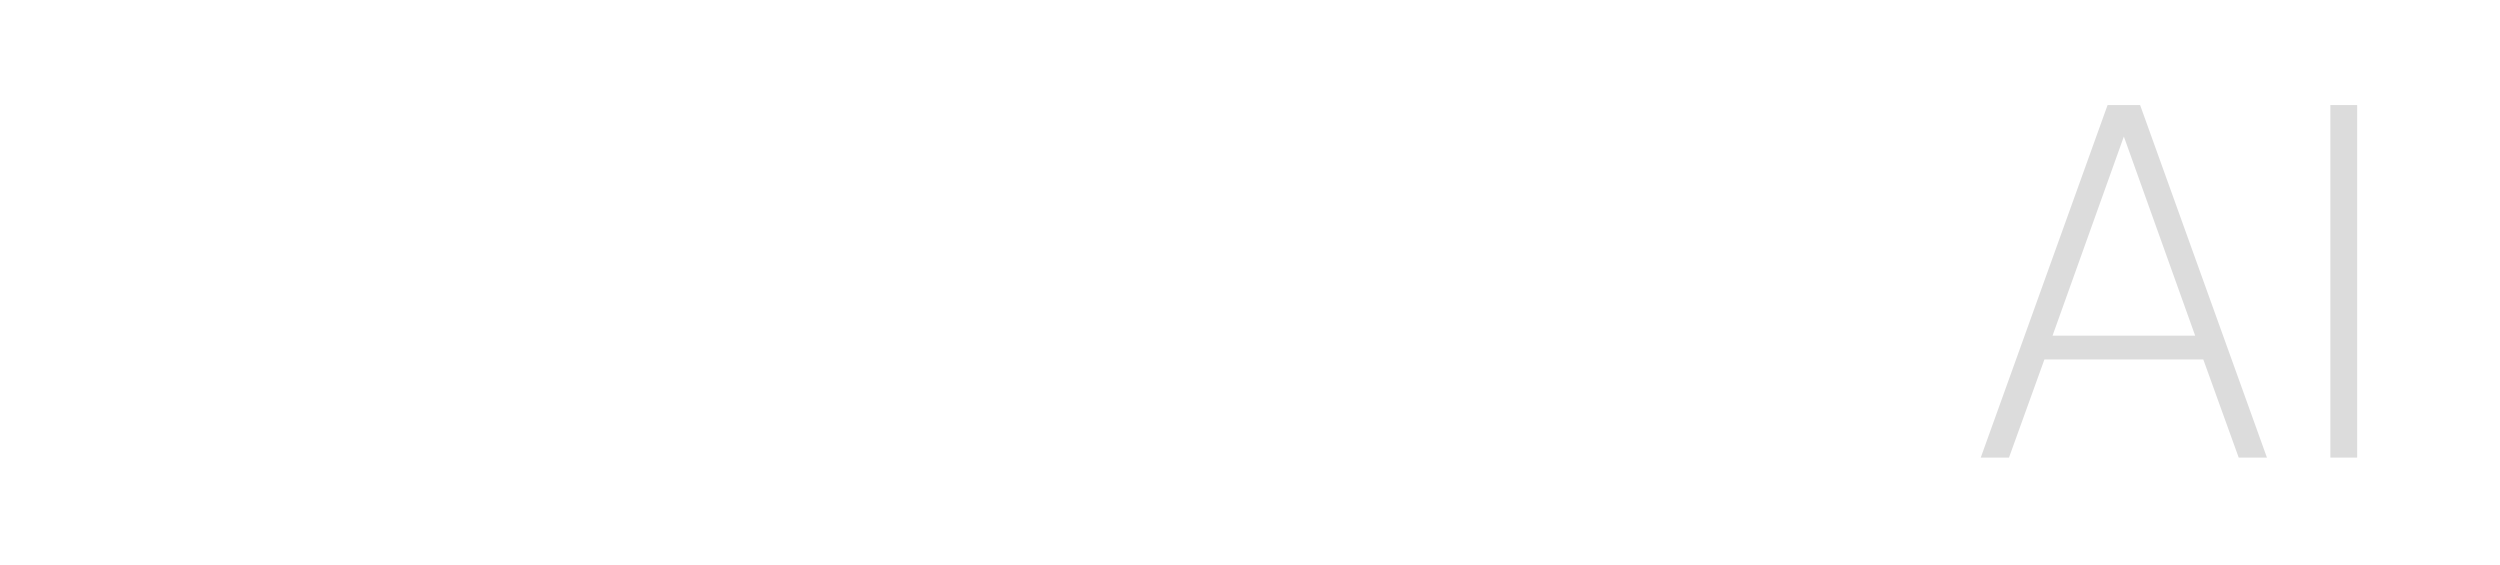 <?xml version="1.0" encoding="UTF-8" standalone="no"?>
<svg
   width="124"
   height="28"
   viewBox="0 0 124 28"
   fill="none"
   version="1.1"
   id="svg7"
   xmlns="http://www.w3.org/2000/svg"
   xmlns:svg="http://www.w3.org/2000/svg">
  <defs
     id="defs7">
    <filter
       style="color-interpolation-filters:sRGB;"
       id="filter8"
       x="0"
       y="0"
       width="1"
       height="1">
      <feColorMatrix
         type="hueRotate"
         values="180"
         result="color1"
         id="feColorMatrix7" />
      <feColorMatrix
         values="-1 0 0 0 1 0 -1 0 0 1 0 0 -1 0 1 -0.21 -0.72 -0.07 2 0 "
         result="fbSourceGraphic"
         id="feColorMatrix8" />
      <feColorMatrix
         result="fbSourceGraphicAlpha"
         in="fbSourceGraphic"
         values="0 0 0 -1 0 0 0 0 -1 0 0 0 0 -1 0 0 0 0 1 0"
         id="feColorMatrix4" />
      <feColorMatrix
         id="feColorMatrix5"
         type="hueRotate"
         values="180"
         result="color1"
         in="fbSourceGraphic" />
      <feColorMatrix
         id="feColorMatrix6"
         values="-1 0 0 0 1 0 -1 0 0 1 0 0 -1 0 1 -0.21 -0.72 -0.07 2 0 "
         result="color2" />
    </filter>
    <filter
       style="color-interpolation-filters:sRGB;"
       id="filter10"
       x="0"
       y="0"
       width="1"
       height="1">
      <feColorMatrix
         type="hueRotate"
         values="180"
         result="color1"
         id="feColorMatrix9" />
      <feColorMatrix
         values="-1 0 0 0 1 0 -1 0 0 1 0 0 -1 0 1 -0.21 -0.72 -0.07 2 0 "
         result="fbSourceGraphic"
         id="feColorMatrix10" />
      <feColorMatrix
         result="fbSourceGraphicAlpha"
         in="fbSourceGraphic"
         values="0 0 0 -1 0 0 0 0 -1 0 0 0 0 -1 0 0 0 0 1 0"
         id="feColorMatrix13" />
      <feColorMatrix
         id="feColorMatrix14"
         type="hueRotate"
         values="180"
         result="color1"
         in="fbSourceGraphic" />
      <feColorMatrix
         id="feColorMatrix15"
         values="-1 0 0 0 1 0 -1 0 0 1 0 0 -1 0 1 -0.21 -0.72 -0.07 2 0 "
         result="color2" />
    </filter>
    <filter
       style="color-interpolation-filters:sRGB;"
       id="filter12"
       x="0"
       y="0"
       width="1"
       height="1">
      <feColorMatrix
         type="hueRotate"
         values="180"
         result="color1"
         id="feColorMatrix11" />
      <feColorMatrix
         values="-1 0 0 0 1 0 -1 0 0 1 0 0 -1 0 1 -0.21 -0.72 -0.07 2 0 "
         result="fbSourceGraphic"
         id="feColorMatrix12" />
      <feColorMatrix
         result="fbSourceGraphicAlpha"
         in="fbSourceGraphic"
         values="0 0 0 -1 0 0 0 0 -1 0 0 0 0 -1 0 0 0 0 1 0"
         id="feColorMatrix1" />
      <feColorMatrix
         id="feColorMatrix2"
         type="hueRotate"
         values="180"
         result="color1"
         in="fbSourceGraphic" />
      <feColorMatrix
         id="feColorMatrix3"
         values="-1 0 0 0 1 0 -1 0 0 1 0 0 -1 0 1 -0.21 -0.72 -0.07 2 0 "
         result="color2" />
    </filter>
  </defs>
  <path
     fill-rule="evenodd"
     clip-rule="evenodd"
     d="m 6,2.844 h 23.537 c 2.808,0 5.084,2.276 5.084,5.084 v 6.046 c 0,4.236 -3.015,7.871 -7.178,8.655 l -9.711,2.526 V 21.278 H 6 c -3.314,0 -6,-2.686 -6,-6 V 8.844 c 0,-3.314 2.686,-6 6,-6 z m 21.225,18.809 0.034,-0.006 c 3.69,-0.695 6.362,-3.918 6.362,-7.672 V 7.928 c 0,-2.255 -1.828,-4.084 -4.084,-4.084 H 6 c -2.761,0 -5,2.239 -5,5 v 6.434 c 0,2.761 2.239,5 5,5 h 12.732 v 3.584 z m -7.862,-6.269 c 0.255,-0.276 0.474,-0.61 0.641,-1 h 5.385 v -3.283 c 0,-1.586 -1.286,-2.872 -2.872,-2.872 -1.388,0 -2.513,1.125 -2.513,2.513 l 10e-5,3.642 h -5.385 l -10e-5,-3.283 c 0,-1.586 -1.286,-2.872 -2.872,-2.872 -1.388,0 -2.513,1.125 -2.513,2.513 v 3.642 h 5.386 c 0.034,0.079 0.067,0.156 0.1,0.232 0.128,0.294 0.285,0.55 0.466,0.768 1.091,1.319 3.012,1.263 4.179,0 z m 5.026,-4.282 v 2.283 H 21.003 v -2.642 c 0,-0.836 0.677,-1.513 1.513,-1.513 1.034,0 1.872,0.838 1.872,1.872 z m -10.771,2.283 v -2.283 c 0,-1.034 -0.838,-1.872 -1.872,-1.872 -0.836,0 -1.513,0.677 -1.513,1.513 v 2.642 z"
     fill="#ffffff"
     id="path5"
     style="filter:url(#filter12)"
     transform="matrix(1.079,0,0,1.074,4.121,-0.931)" />
  <path
     d="M 45.941,22 V 5.72 h 11.792 v 3.652 h -7.568 v 3.52 h 6.578 v 3.498 h -6.578 V 22 Z M 63.646,10.12 c 0.572,0 1.063,0.081 1.474,0.242 0.411,0.147 0.741,0.315 0.99,0.506 0.264,0.191 0.455,0.367 0.572,0.528 0.132,0.147 0.198,0.22 0.198,0.22 h 0.176 V 10.34 h 4.18 V 22 h -4.18 v -1.276 h -0.176 c 0,0 -0.066,0.081 -0.198,0.242 -0.117,0.147 -0.308,0.315 -0.572,0.506 -0.249,0.191 -0.579,0.367 -0.99,0.528 -0.411,0.147 -0.902,0.22 -1.474,0.22 -0.851,0 -1.591,-0.169 -2.222,-0.506 -0.616,-0.352 -1.137,-0.814 -1.562,-1.386 -0.411,-0.587 -0.719,-1.239 -0.924,-1.958 -0.205,-0.719 -0.308,-1.452 -0.308,-2.2 0,-0.748 0.103,-1.481 0.308,-2.2 0.205,-0.719 0.513,-1.364 0.924,-1.936 0.425,-0.587 0.946,-1.049 1.562,-1.386 0.631,-0.352 1.371,-0.528 2.222,-0.528 z m 1.386,3.322 c -0.484,0 -0.887,0.139 -1.21,0.418 -0.323,0.264 -0.565,0.609 -0.726,1.034 -0.161,0.411 -0.242,0.836 -0.242,1.276 0,0.44 0.081,0.873 0.242,1.298 0.161,0.411 0.403,0.755 0.726,1.034 0.323,0.264 0.726,0.396 1.21,0.396 0.484,0 0.887,-0.132 1.21,-0.396 0.323,-0.279 0.565,-0.623 0.726,-1.034 0.161,-0.425 0.242,-0.858 0.242,-1.298 0,-0.44 -0.081,-0.865 -0.242,-1.276 -0.161,-0.425 -0.403,-0.77 -0.726,-1.034 -0.323,-0.279 -0.726,-0.418 -1.21,-0.418 z M 75.919,9.174 c -0.689,0 -1.261,-0.22 -1.716,-0.66 -0.44,-0.455 -0.66,-0.99 -0.66,-1.606 0,-0.645 0.22,-1.188 0.66,-1.628 0.455,-0.44 1.027,-0.66 1.716,-0.66 0.689,0 1.261,0.22 1.716,0.66 0.455,0.44 0.682,0.983 0.682,1.628 0,0.616 -0.227,1.151 -0.682,1.606 -0.455,0.44 -1.027,0.66 -1.716,0.66 z M 73.829,22 V 10.34 h 4.18 V 22 Z m 6.696,0 V 10.34 h 4.136 v 1.848 h 0.132 c 0.117,-0.323 0.286,-0.638 0.506,-0.946 0.22,-0.323 0.535,-0.587 0.946,-0.792 0.411,-0.22 0.953,-0.33 1.628,-0.33 0.352,0 0.616,0.029 0.792,0.088 0.191,0.044 0.286,0.066 0.286,0.066 v 4.136 c 0,0 -0.103,-0.022 -0.308,-0.066 -0.191,-0.059 -0.484,-0.088 -0.88,-0.088 -1.056,0 -1.833,0.279 -2.332,0.836 -0.484,0.557 -0.726,1.459 -0.726,2.706 V 22 Z"
     fill="#ffffff"
     id="path6"
     style="filter:url(#filter8)"
     transform="matrix(1.079,0,0,1.074,0.721,-0.931)" />
  <path
     d="m 90.384,22 5.83,-16.28 h 1.496 L 103.54,22 h -1.298 l -1.628,-4.532 H 93.31 L 91.682,22 Z m 3.3,-5.632 H 100.24 L 96.962,7.172 Z M 106.455,22 V 5.72 h 1.232 V 22 Z"
     fill="#dcdcdc"
     id="path7"
     style="filter:url(#filter10)"
     transform="matrix(1.079,0,0,1.074,0.721,-0.931)" />
</svg>
